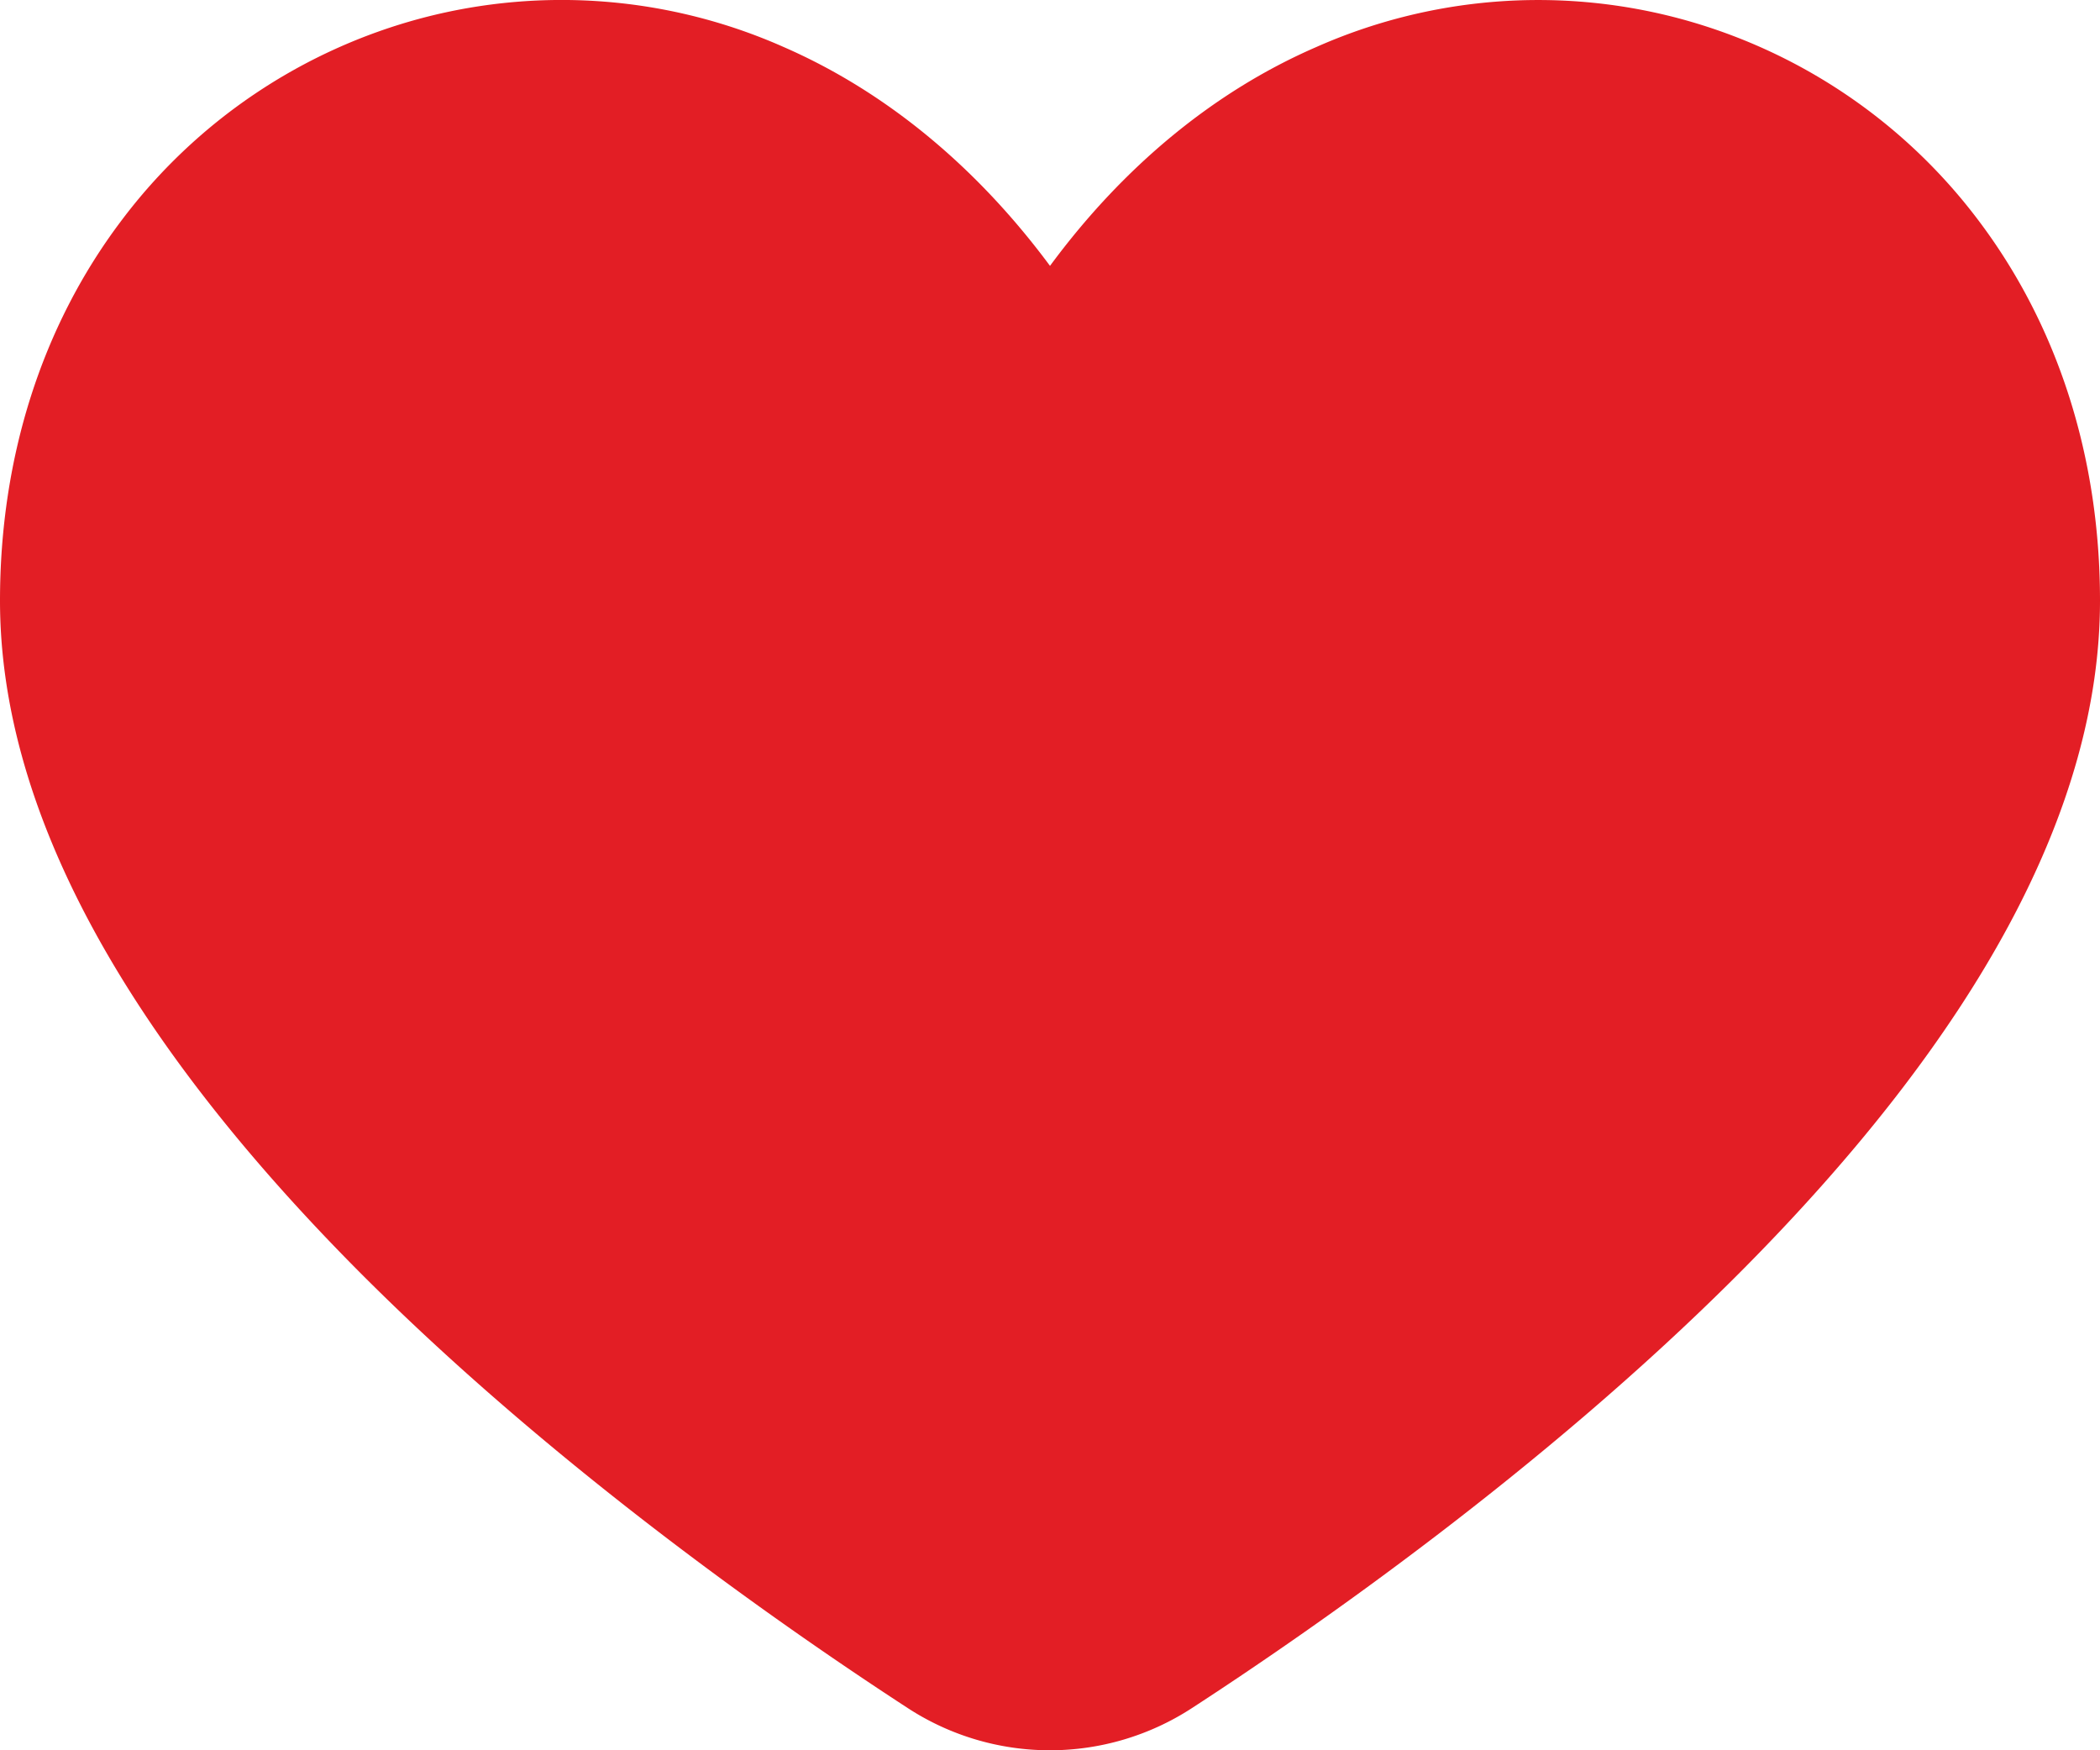 <svg xmlns="http://www.w3.org/2000/svg" width="24" height="20" fill="none" viewBox="0 0 24 20">
  <path fill="#E31E25" d="M12 20a2.975 2.975 0 0 1-1.622-.48c-1.373-.893-4.013-2.725-6.247-4.962C1.39 11.81 0 9.222 0 6.864c0-1.638.479-3.139 1.385-4.34A6.323 6.323 0 0 1 4.832.204a6.26 6.26 0 0 1 4.126.334c1.163.508 2.2 1.364 3.042 2.5.841-1.14 1.879-1.995 3.042-2.5a6.26 6.26 0 0 1 4.126-.333 6.323 6.323 0 0 1 3.447 2.319C23.52 3.725 24 5.226 24 6.864c0 2.358-1.39 4.945-4.131 7.692-2.234 2.237-4.873 4.069-6.247 4.962A2.975 2.975 0 0 1 12 20Z"/>
</svg>
